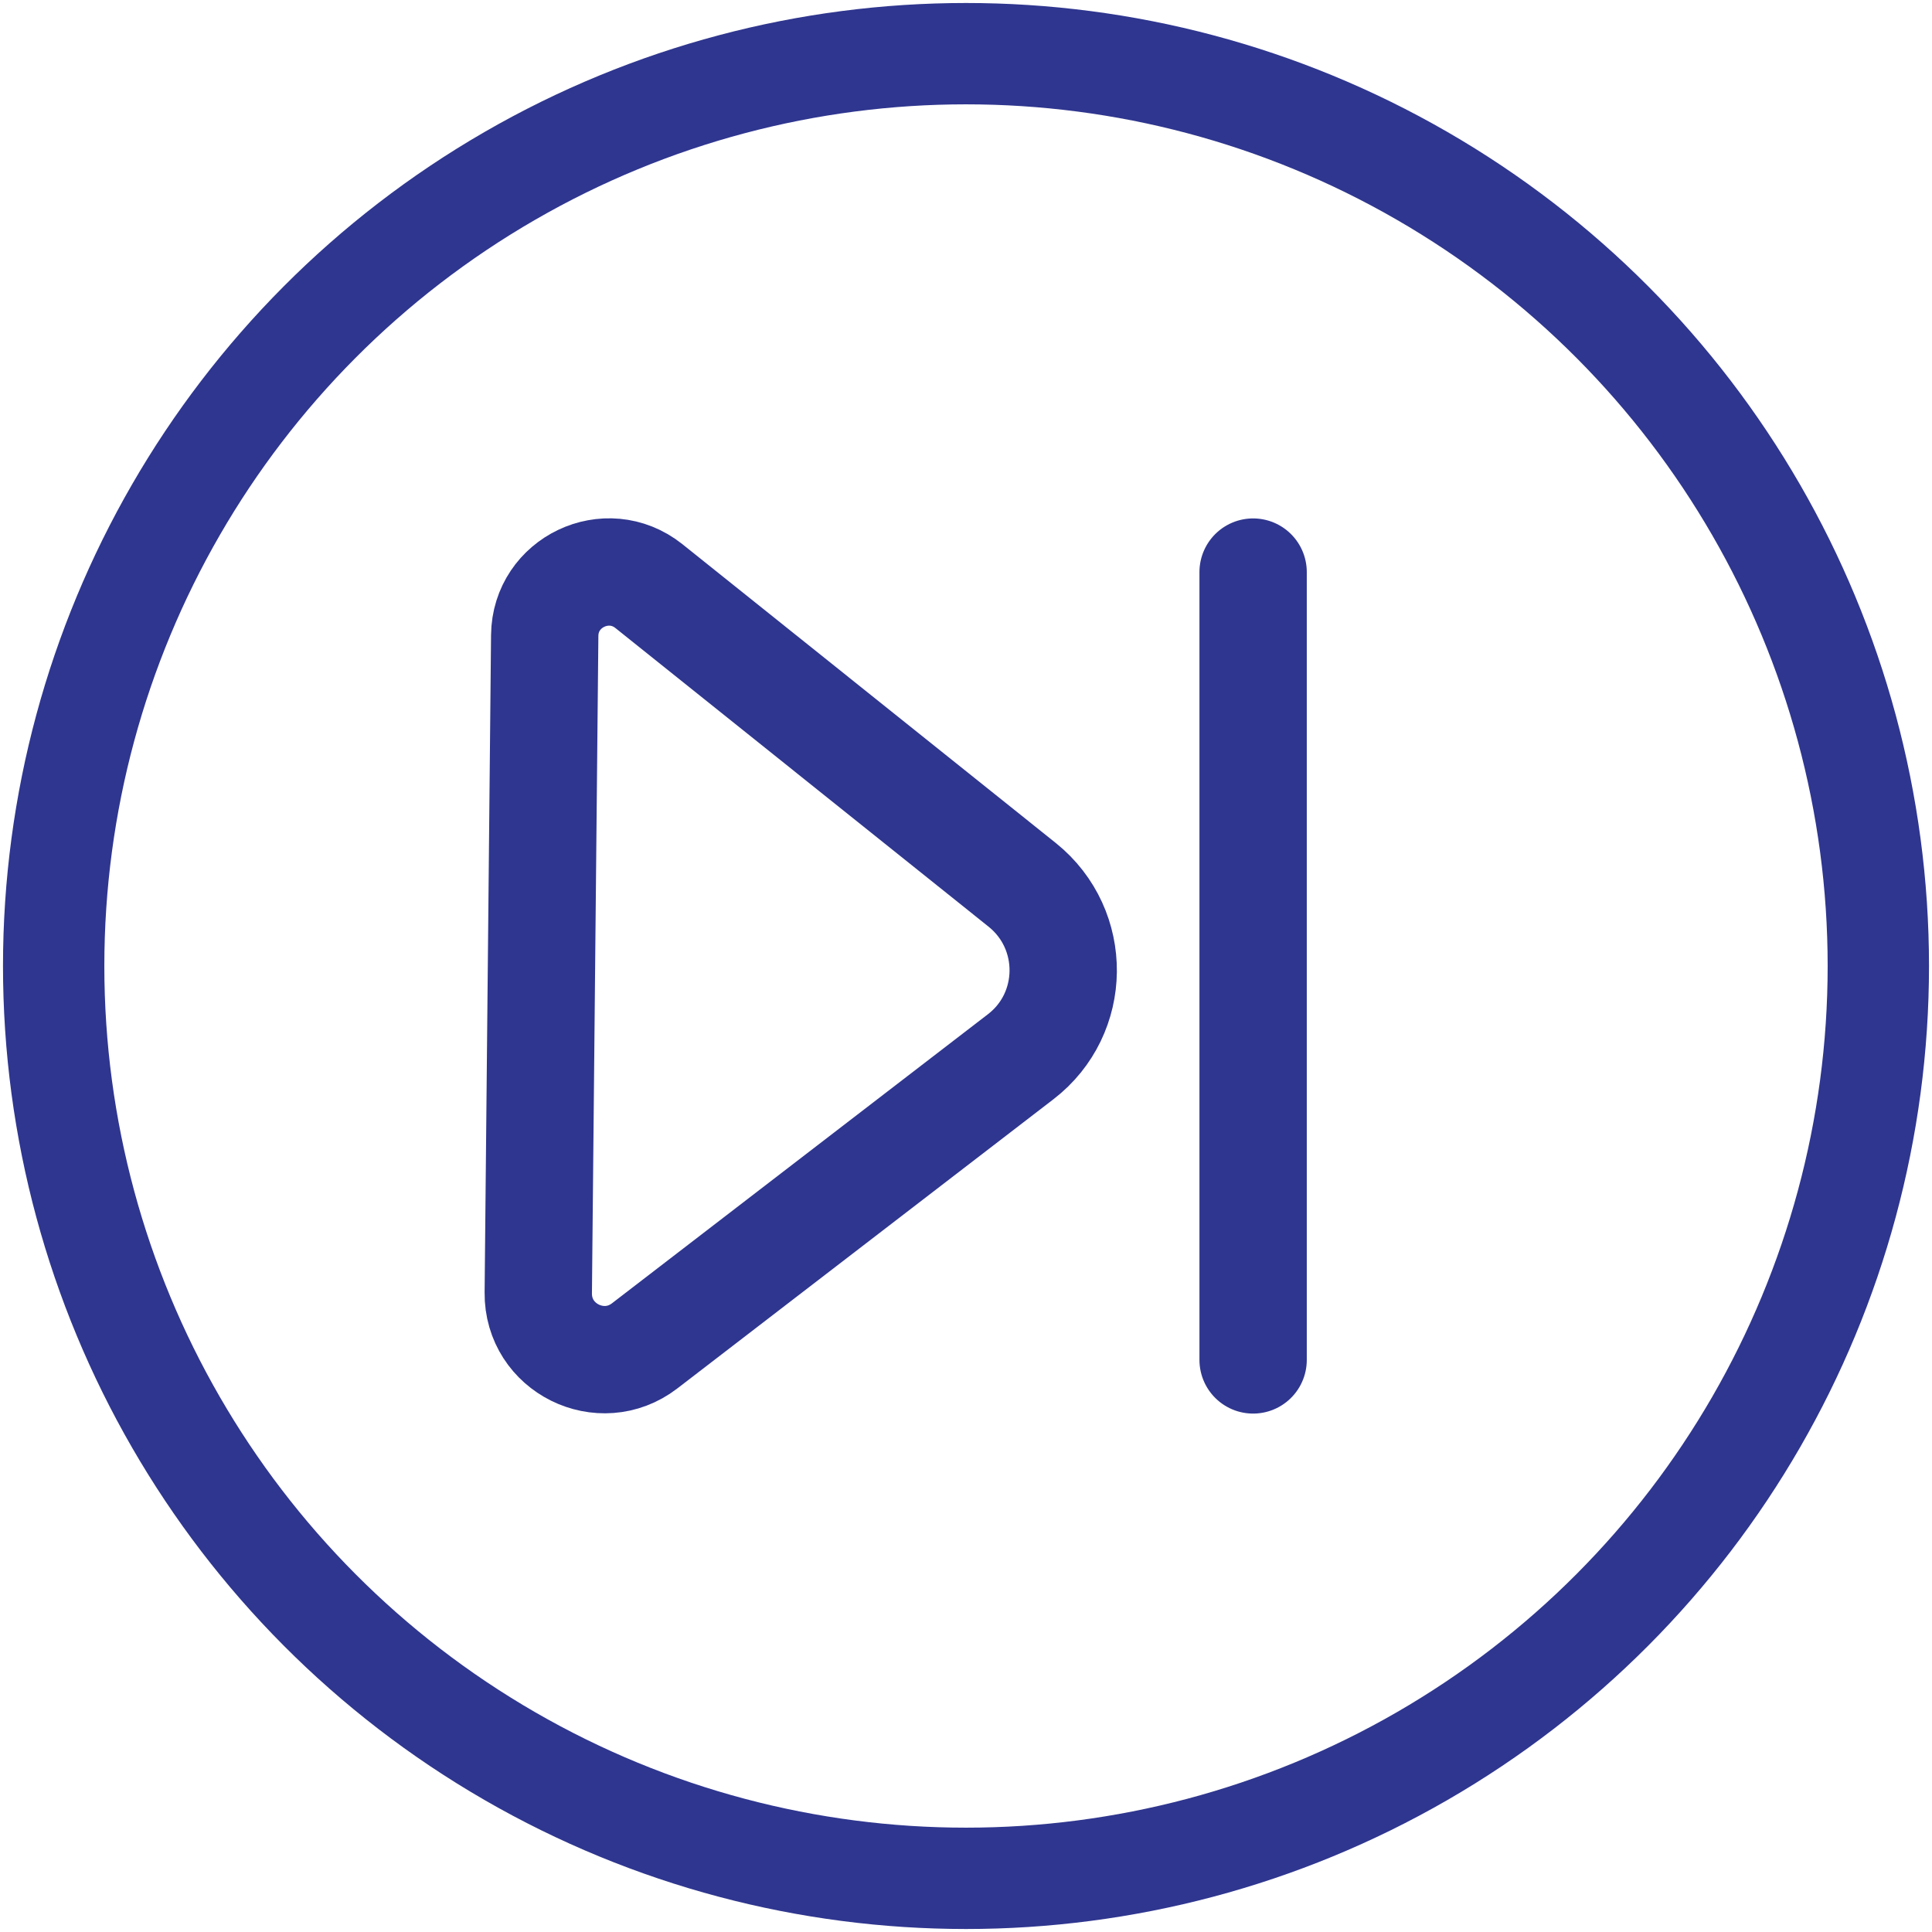 <?xml version="1.0" encoding="utf-8"?>
<!-- Generator: Adobe Illustrator 18.1.0, SVG Export Plug-In . SVG Version: 6.00 Build 0)  -->
<!DOCTYPE svg PUBLIC "-//W3C//DTD SVG 1.1//EN" "http://www.w3.org/Graphics/SVG/1.1/DTD/svg11.dtd">
<svg version="1.1" id="Layer_1" xmlns="http://www.w3.org/2000/svg" xmlns:xlink="http://www.w3.org/1999/xlink" x="0px" y="0px"
	 viewBox="126 216 360 360" enable-background="new 126 216 360 360" xml:space="preserve">
<circle fill="none" stroke="#2F368F" stroke-width="18.883" stroke-miterlimit="10" cx="306" cy="396" r="170"/>
<path fill="none" stroke="#2F368F" stroke-width="20" stroke-linecap="round" stroke-miterlimit="10" d="M227.5,334.4l-1.2,122.5
	c-0.1,10.3,11.7,16.1,19.8,9.9l70.1-53.9c10.4-8,10.6-23.7,0.3-32l-69.6-55.7C239.1,319,227.6,324.5,227.5,334.4z"/>
<line fill="none" stroke="#2F368F" stroke-width="20" stroke-linecap="round" stroke-miterlimit="10" x1="359.5" y1="322.6" x2="359.5" y2="469.4"/>
</svg>
